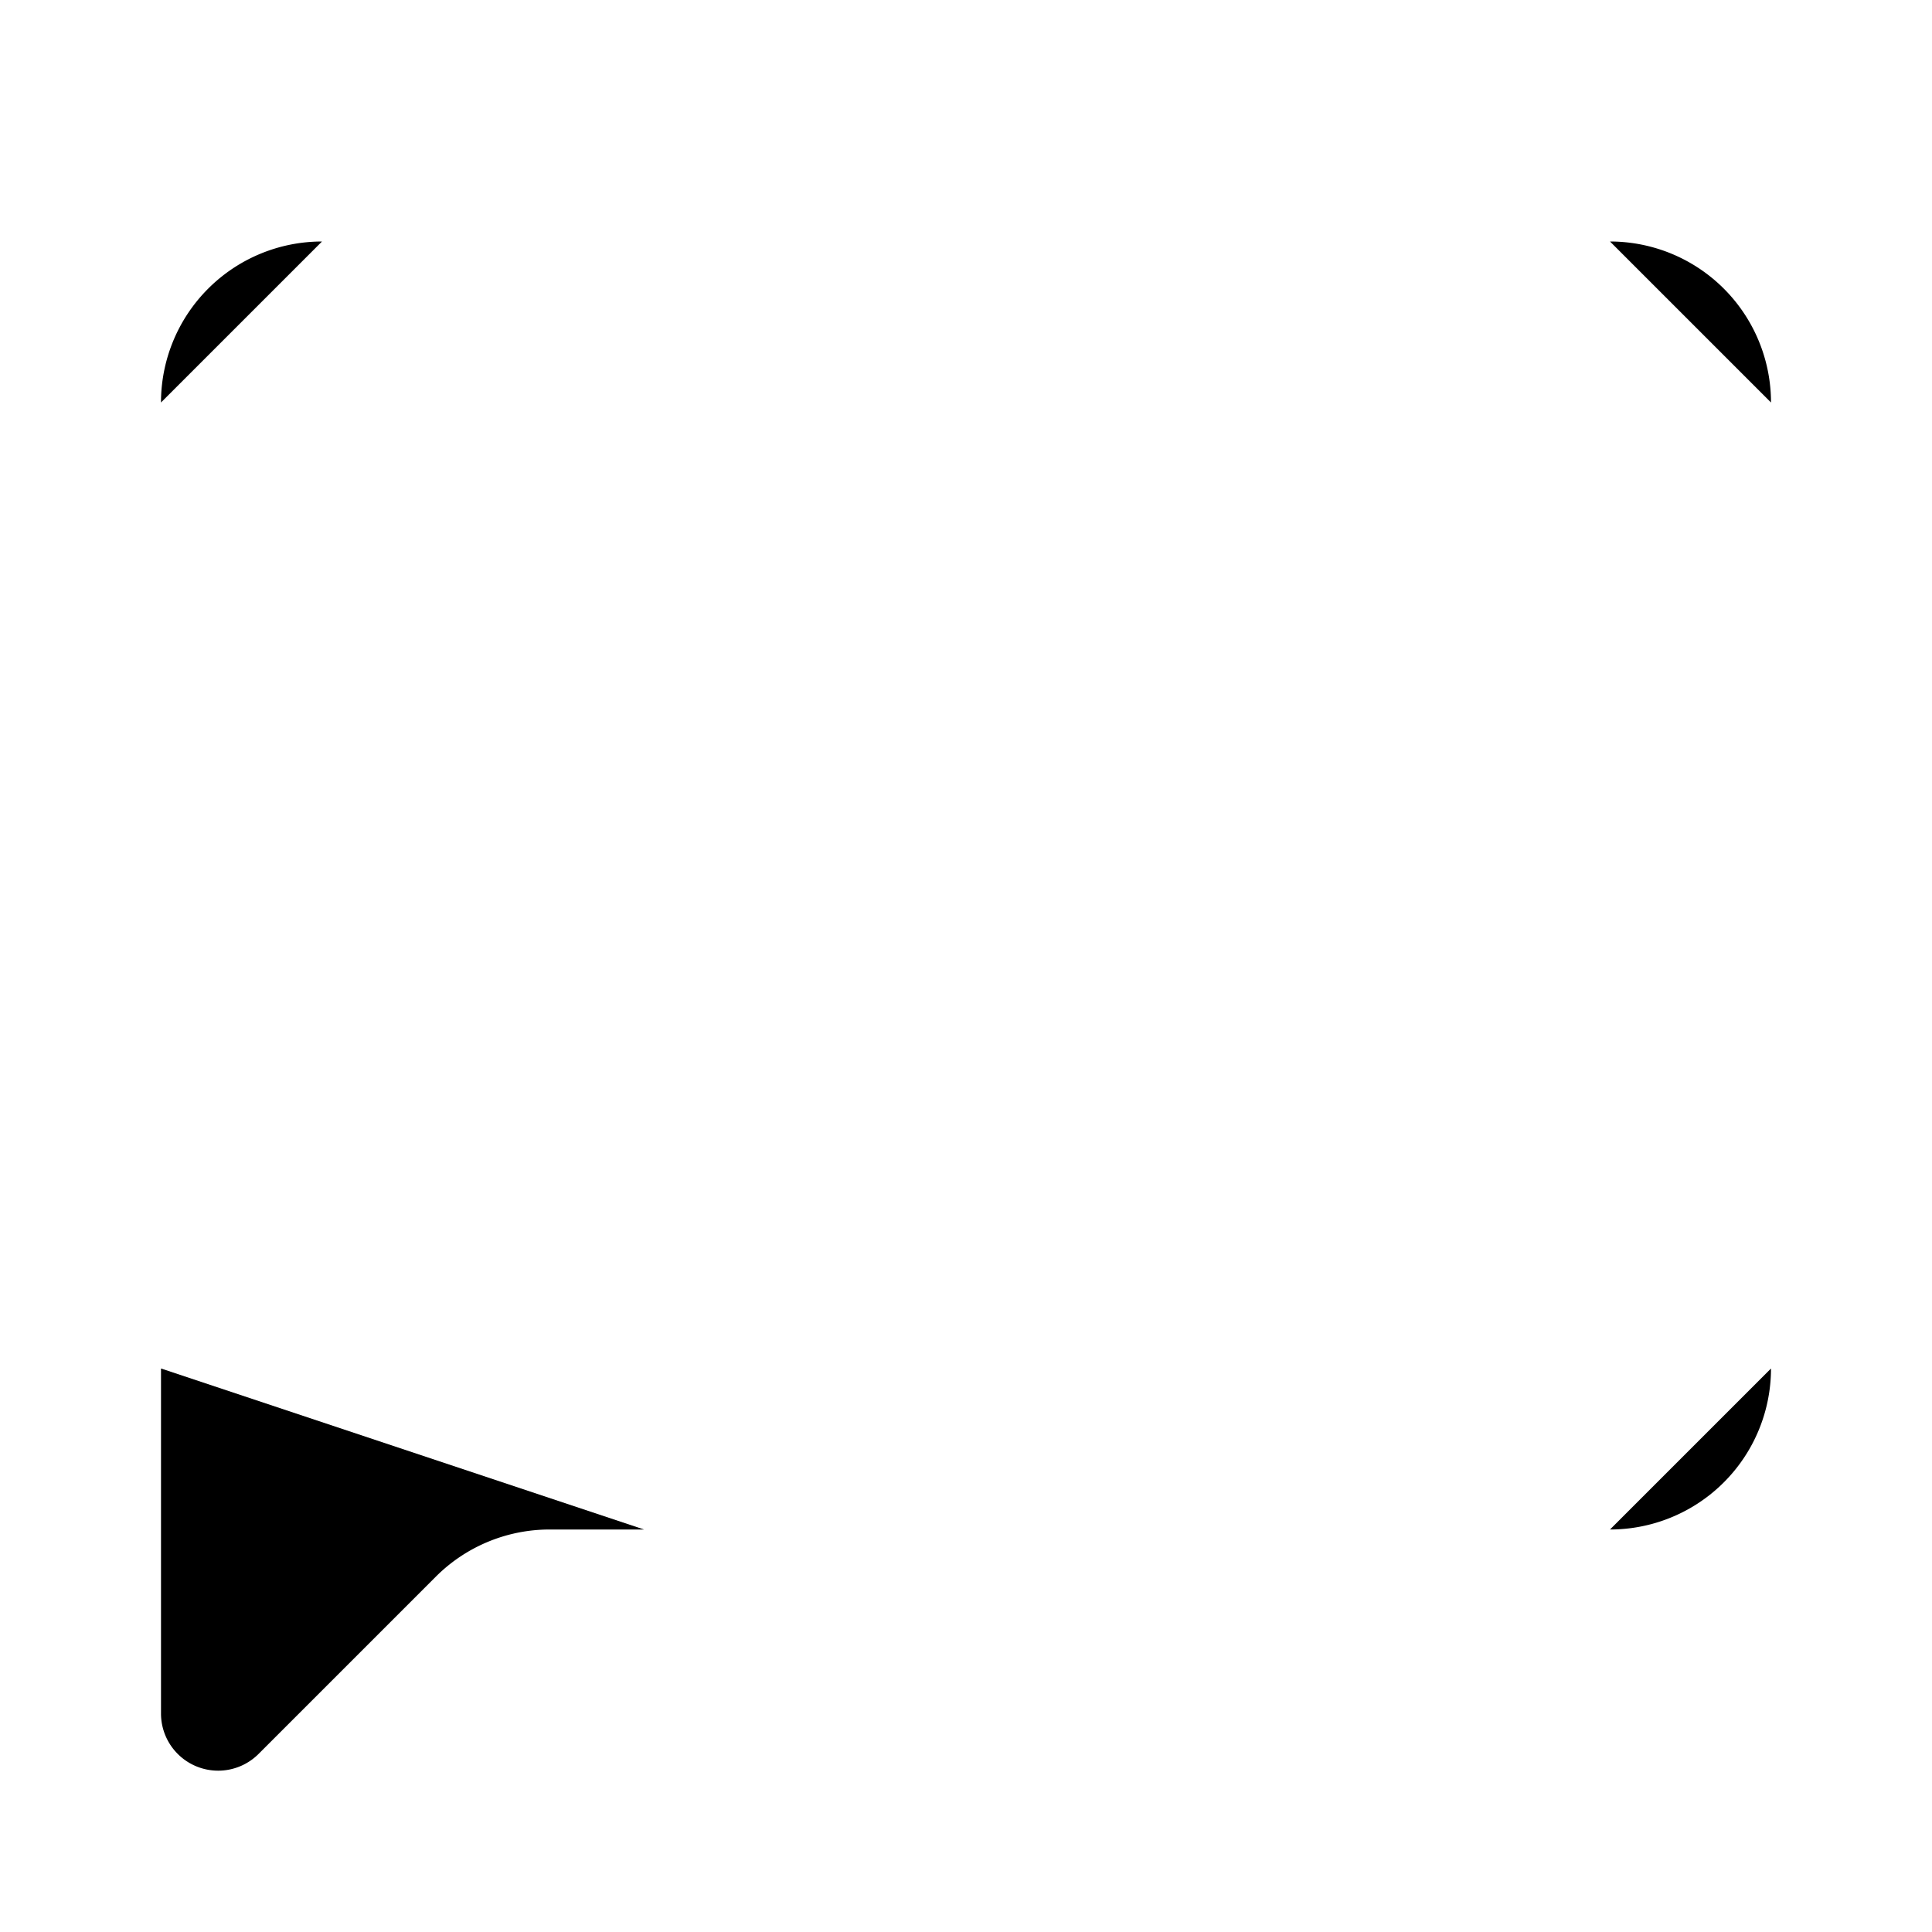<svg
    xmlns="http://www.w3.org/2000/svg"
    width="24"
    height="24"
    viewBox="0 0 24 24"
    fill="currentColor"
    stroke="currentColor"
    stroke-width="calc((100vw - 100vh) / 10)"
    stroke-linecap="round"
    stroke-linejoin="round"
>
    <path vector-effect="non-scaling-stroke" d="M12 19h.01" />
    <path vector-effect="non-scaling-stroke" d="M12 3h.01" />
    <path vector-effect="non-scaling-stroke" d="M16 19h.01" />
    <path vector-effect="non-scaling-stroke" d="M16 3h.01" />
    <path vector-effect="non-scaling-stroke" d="M2 13h.01" />
    <path vector-effect="non-scaling-stroke" d="M2 17v4.286a.71.71 0 0 0 1.212.502l2.202-2.202A2 2 0 0 1 6.828 19H8" />
    <path vector-effect="non-scaling-stroke" d="M2 5a2 2 0 0 1 2-2" />
    <path vector-effect="non-scaling-stroke" d="M2 9h.01" />
    <path vector-effect="non-scaling-stroke" d="M20 3a2 2 0 0 1 2 2" />
    <path vector-effect="non-scaling-stroke" d="M22 13h.01" />
    <path vector-effect="non-scaling-stroke" d="M22 17a2 2 0 0 1-2 2" />
    <path vector-effect="non-scaling-stroke" d="M22 9h.01" />
    <path vector-effect="non-scaling-stroke" d="M8 3h.01" />
</svg>
